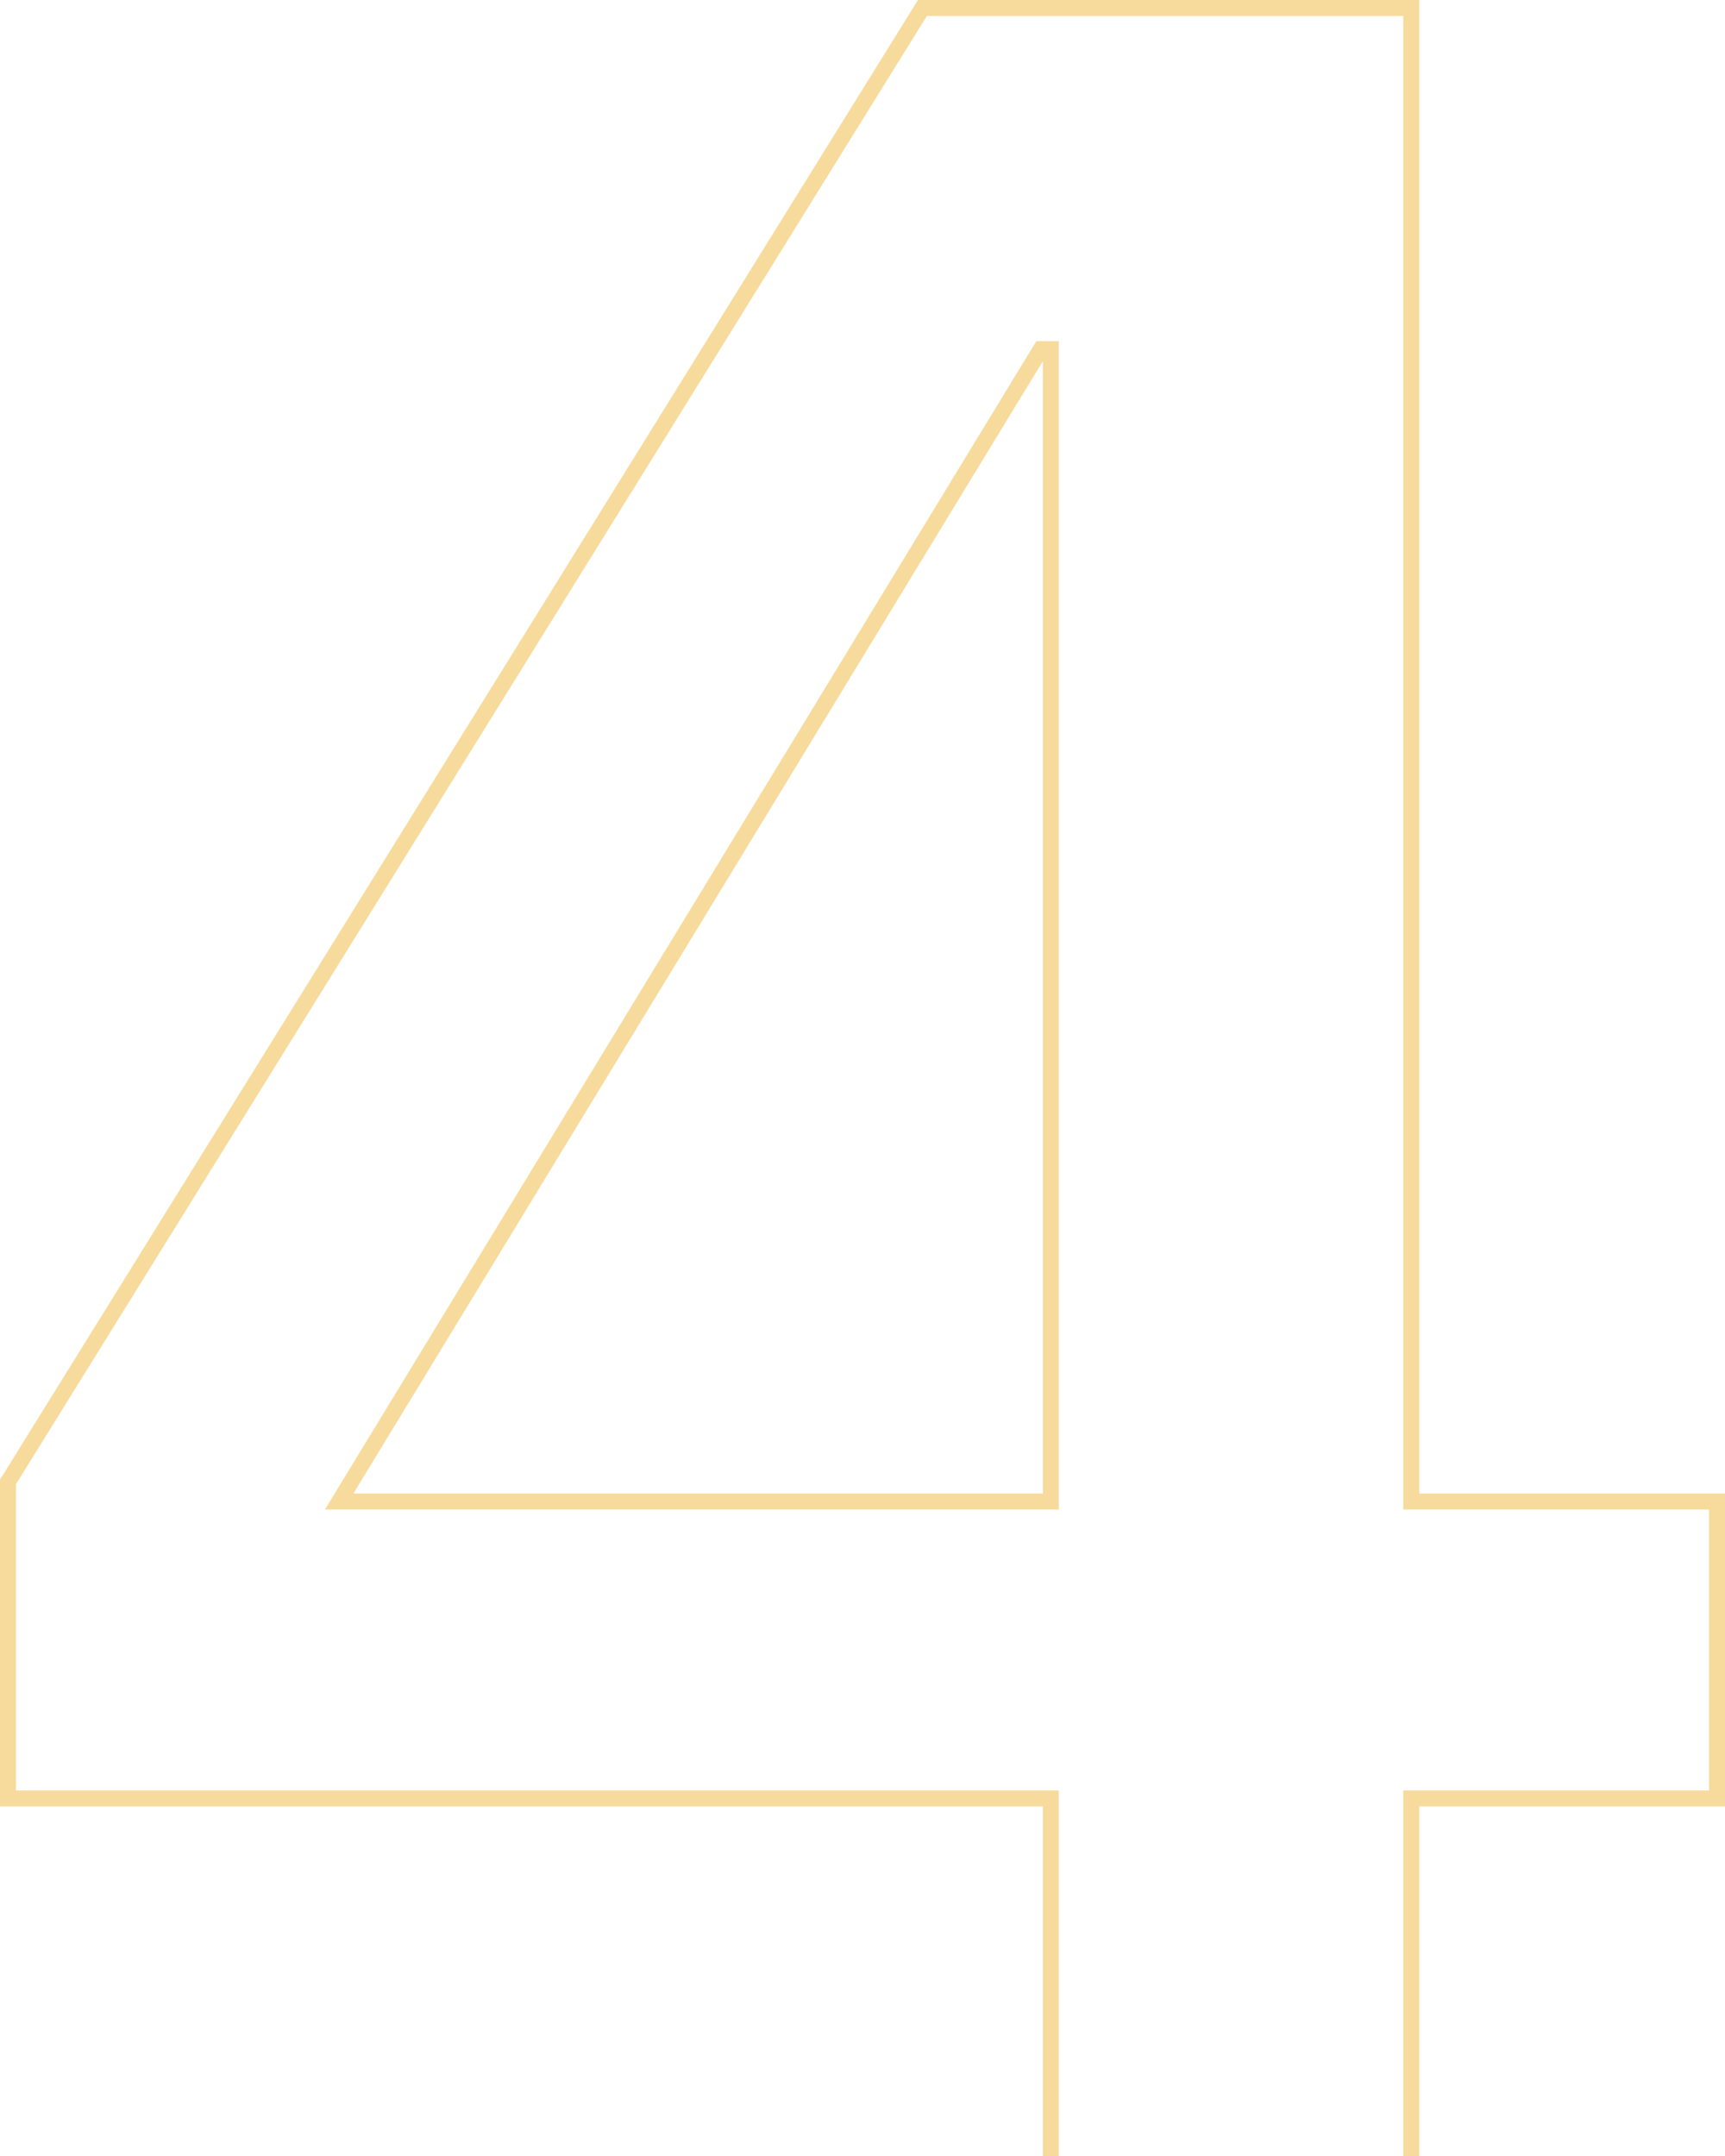 <svg width="108" height="135" viewBox="0 0 108 135" fill="none" xmlns="http://www.w3.org/2000/svg">
<path opacity="0.5" d="M65.793 139V139.5H66.293H87.856H88.356V139V112.612H107H107.5V112.112V94.516V94.016H107H88.356V1V0.5H87.856H58.03H57.752L57.605 0.736L0.575 92.671L0.5 92.792V92.934V112.112V112.612H1H65.793V139ZM65.793 21.864V94.016H21.236L65.163 21.864H65.793Z" stroke="#F1B83B"/>
</svg>
